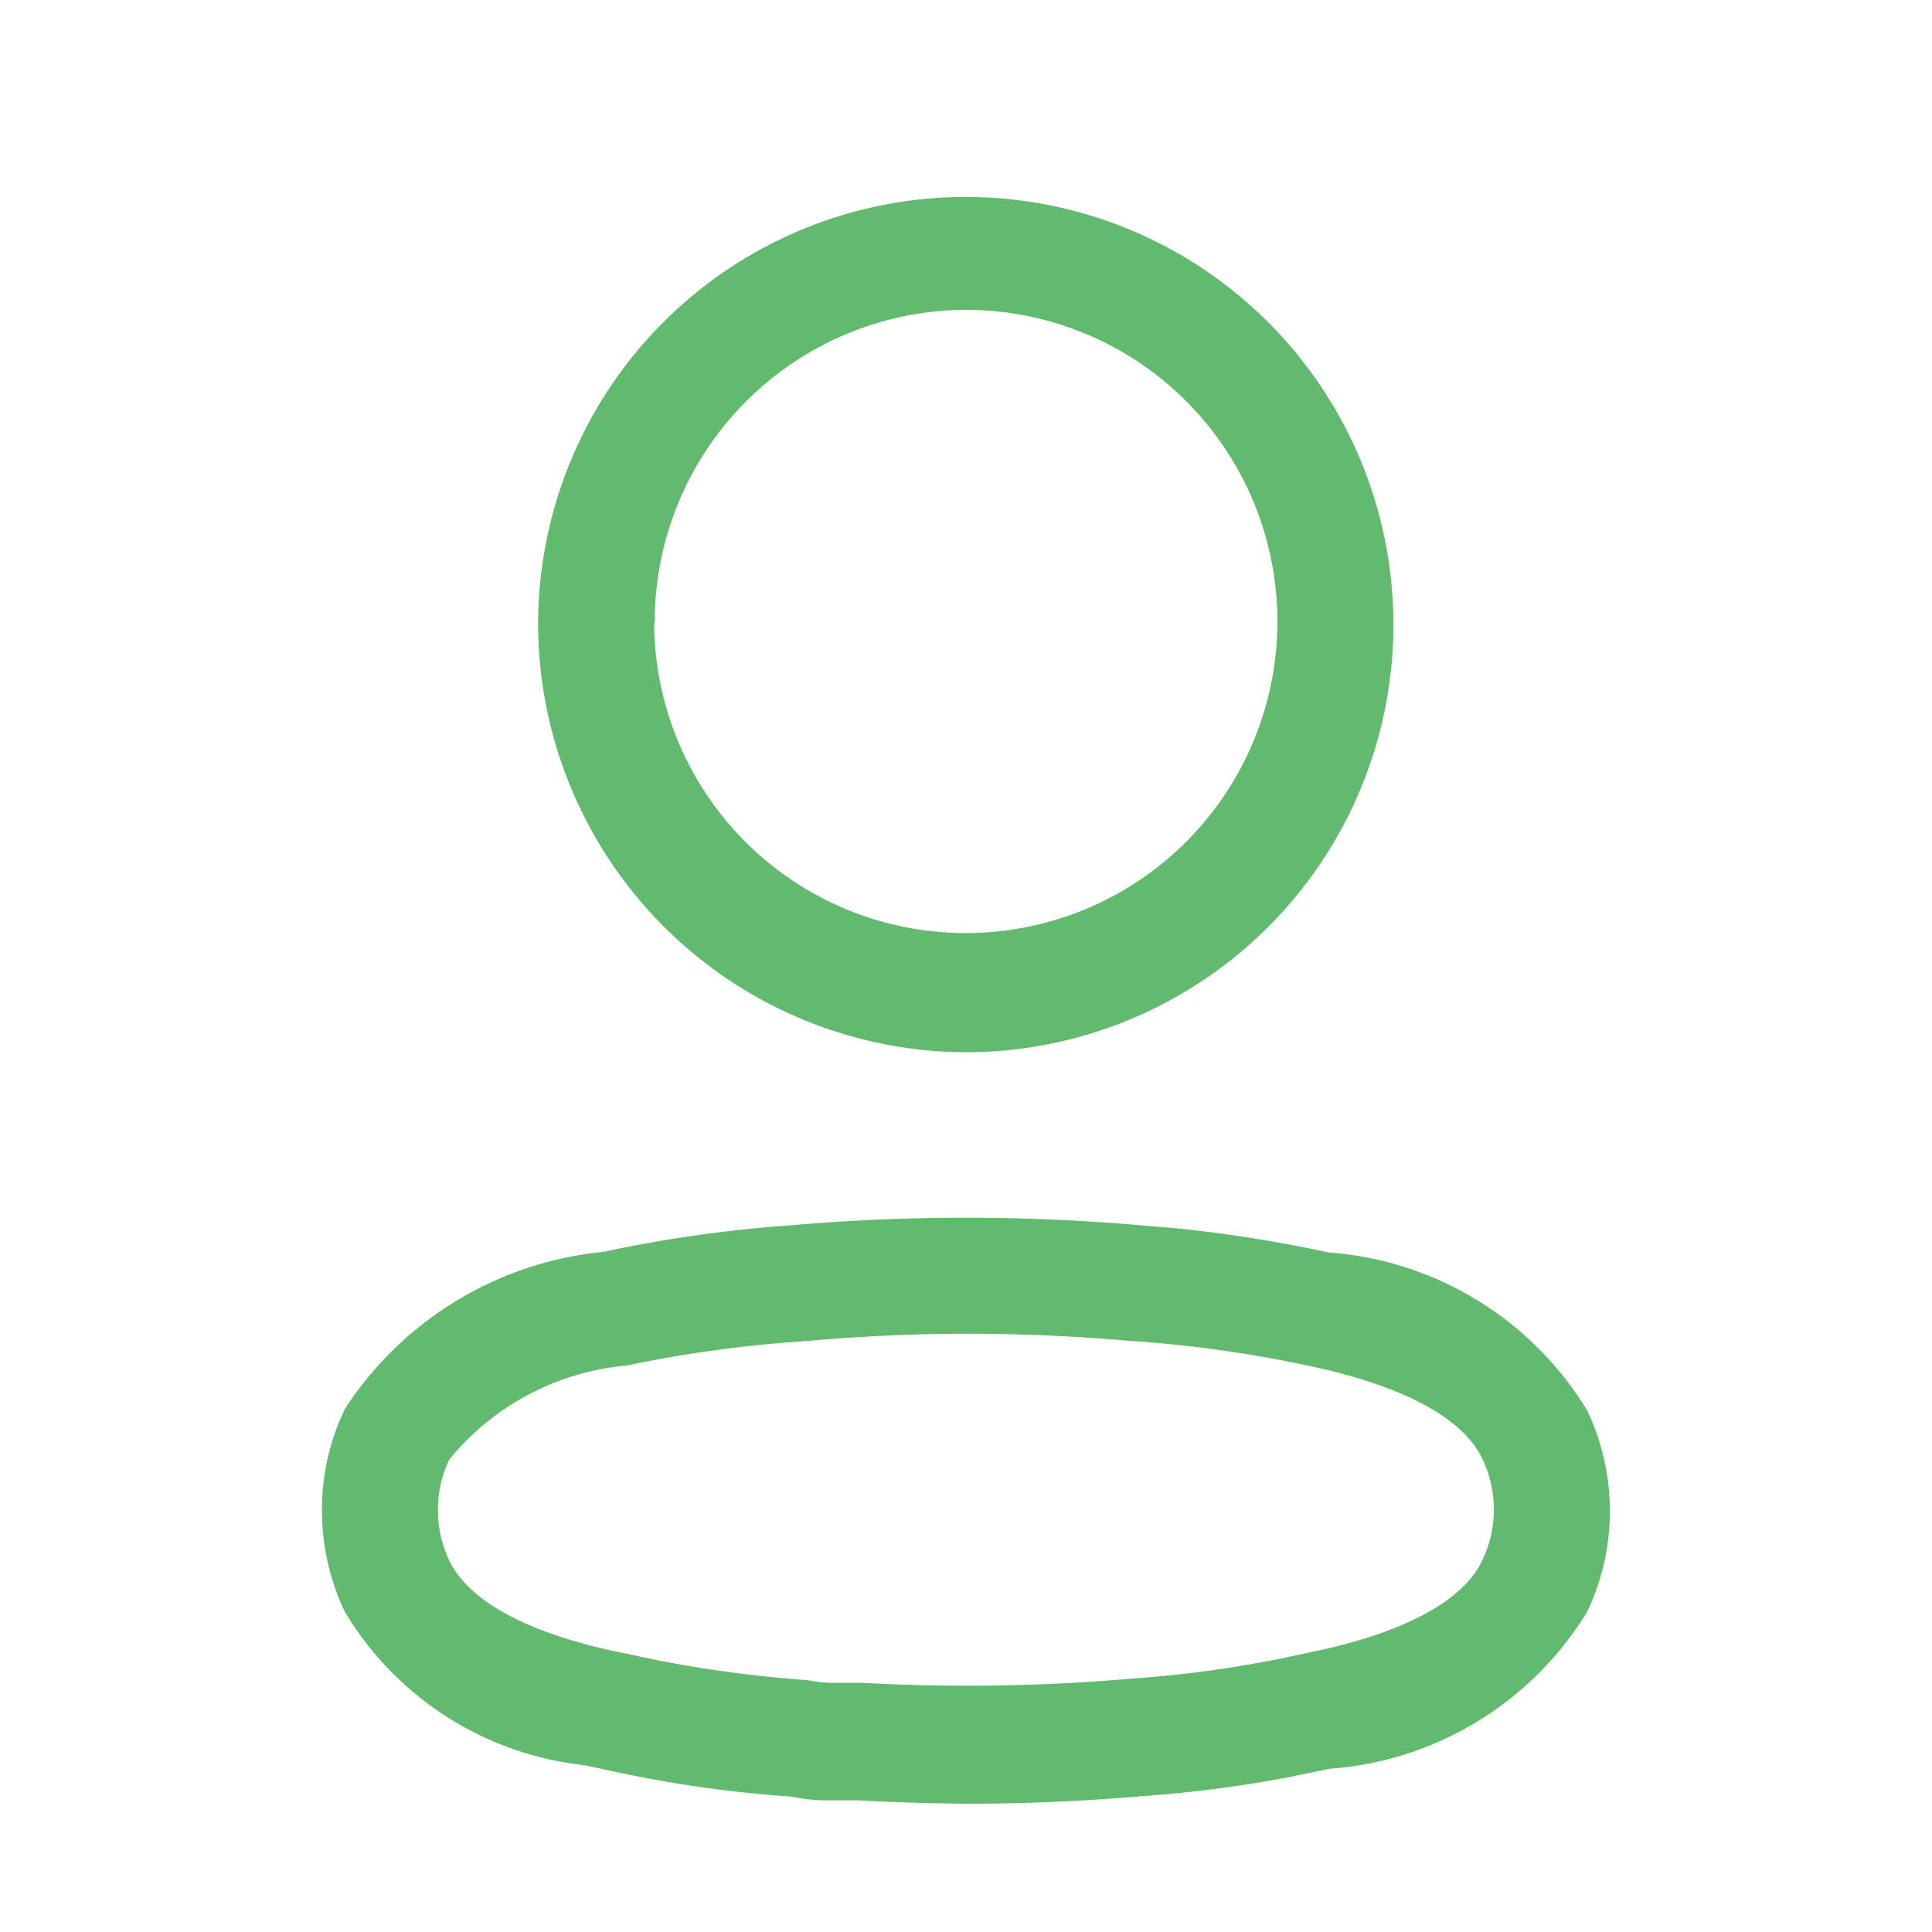 <svg id="Iconly_Light-outline_Profile" data-name="Iconly/Light-outline/Profile" xmlns="http://www.w3.org/2000/svg" width="16.088" height="16.088" viewBox="0 0 16.088 16.088">
  <g id="Profile" transform="translate(2.681 1.609)">
    <path id="Profile-2" data-name="Profile" d="M4.475,13.383l-.191,0-.1,0a1.484,1.484,0,0,1-.27-.031,10.322,10.322,0,0,1-1.564-.227l-.171-.036A2.655,2.655,0,0,1,.188,11.808,1.968,1.968,0,0,1,0,10.969a1.928,1.928,0,0,1,.192-.847A2.9,2.9,0,0,1,2.34,8.816a11.222,11.222,0,0,1,1.568-.222c.481-.042.971-.063,1.454-.063s.973.021,1.454.063l.309.026a11.54,11.54,0,0,1,1.255.2,2.755,2.755,0,0,1,2.155,1.315,1.952,1.952,0,0,1,0,1.678,2.743,2.743,0,0,1-2.147,1.307l-.314.065a10.531,10.531,0,0,1-1.26.164c-.48.041-.966.062-1.447.062C5.069,13.407,4.768,13.4,4.475,13.383ZM3.983,9.562a10.408,10.408,0,0,0-1.445.2,2.151,2.151,0,0,0-1.478.783.95.95,0,0,0-.094.418.973.973,0,0,0,.093.421c.171.354.687.623,1.493.781l.236.05a10.394,10.394,0,0,0,1.256.167,1.234,1.234,0,0,0,.192.022l.264,0c.288.016.58.024.869.024.454,0,.916-.019,1.372-.059a9.614,9.614,0,0,0,1.449-.211l.151-.032c.711-.161,1.169-.418,1.322-.743a.981.981,0,0,0,0-.844c-.164-.346-.676-.617-1.48-.782a10.439,10.439,0,0,0-1.442-.2H6.732c-.452-.04-.912-.06-1.366-.06S4.442,9.521,3.983,9.562ZM1.8,3.576A3.561,3.561,0,1,1,5.365,7.153,3.573,3.573,0,0,1,1.8,3.576Zm.966,0A2.595,2.595,0,1,0,5.365.971,2.6,2.6,0,0,0,2.771,3.576Z" fill="#61ba6e"/>
  </g>
</svg>
